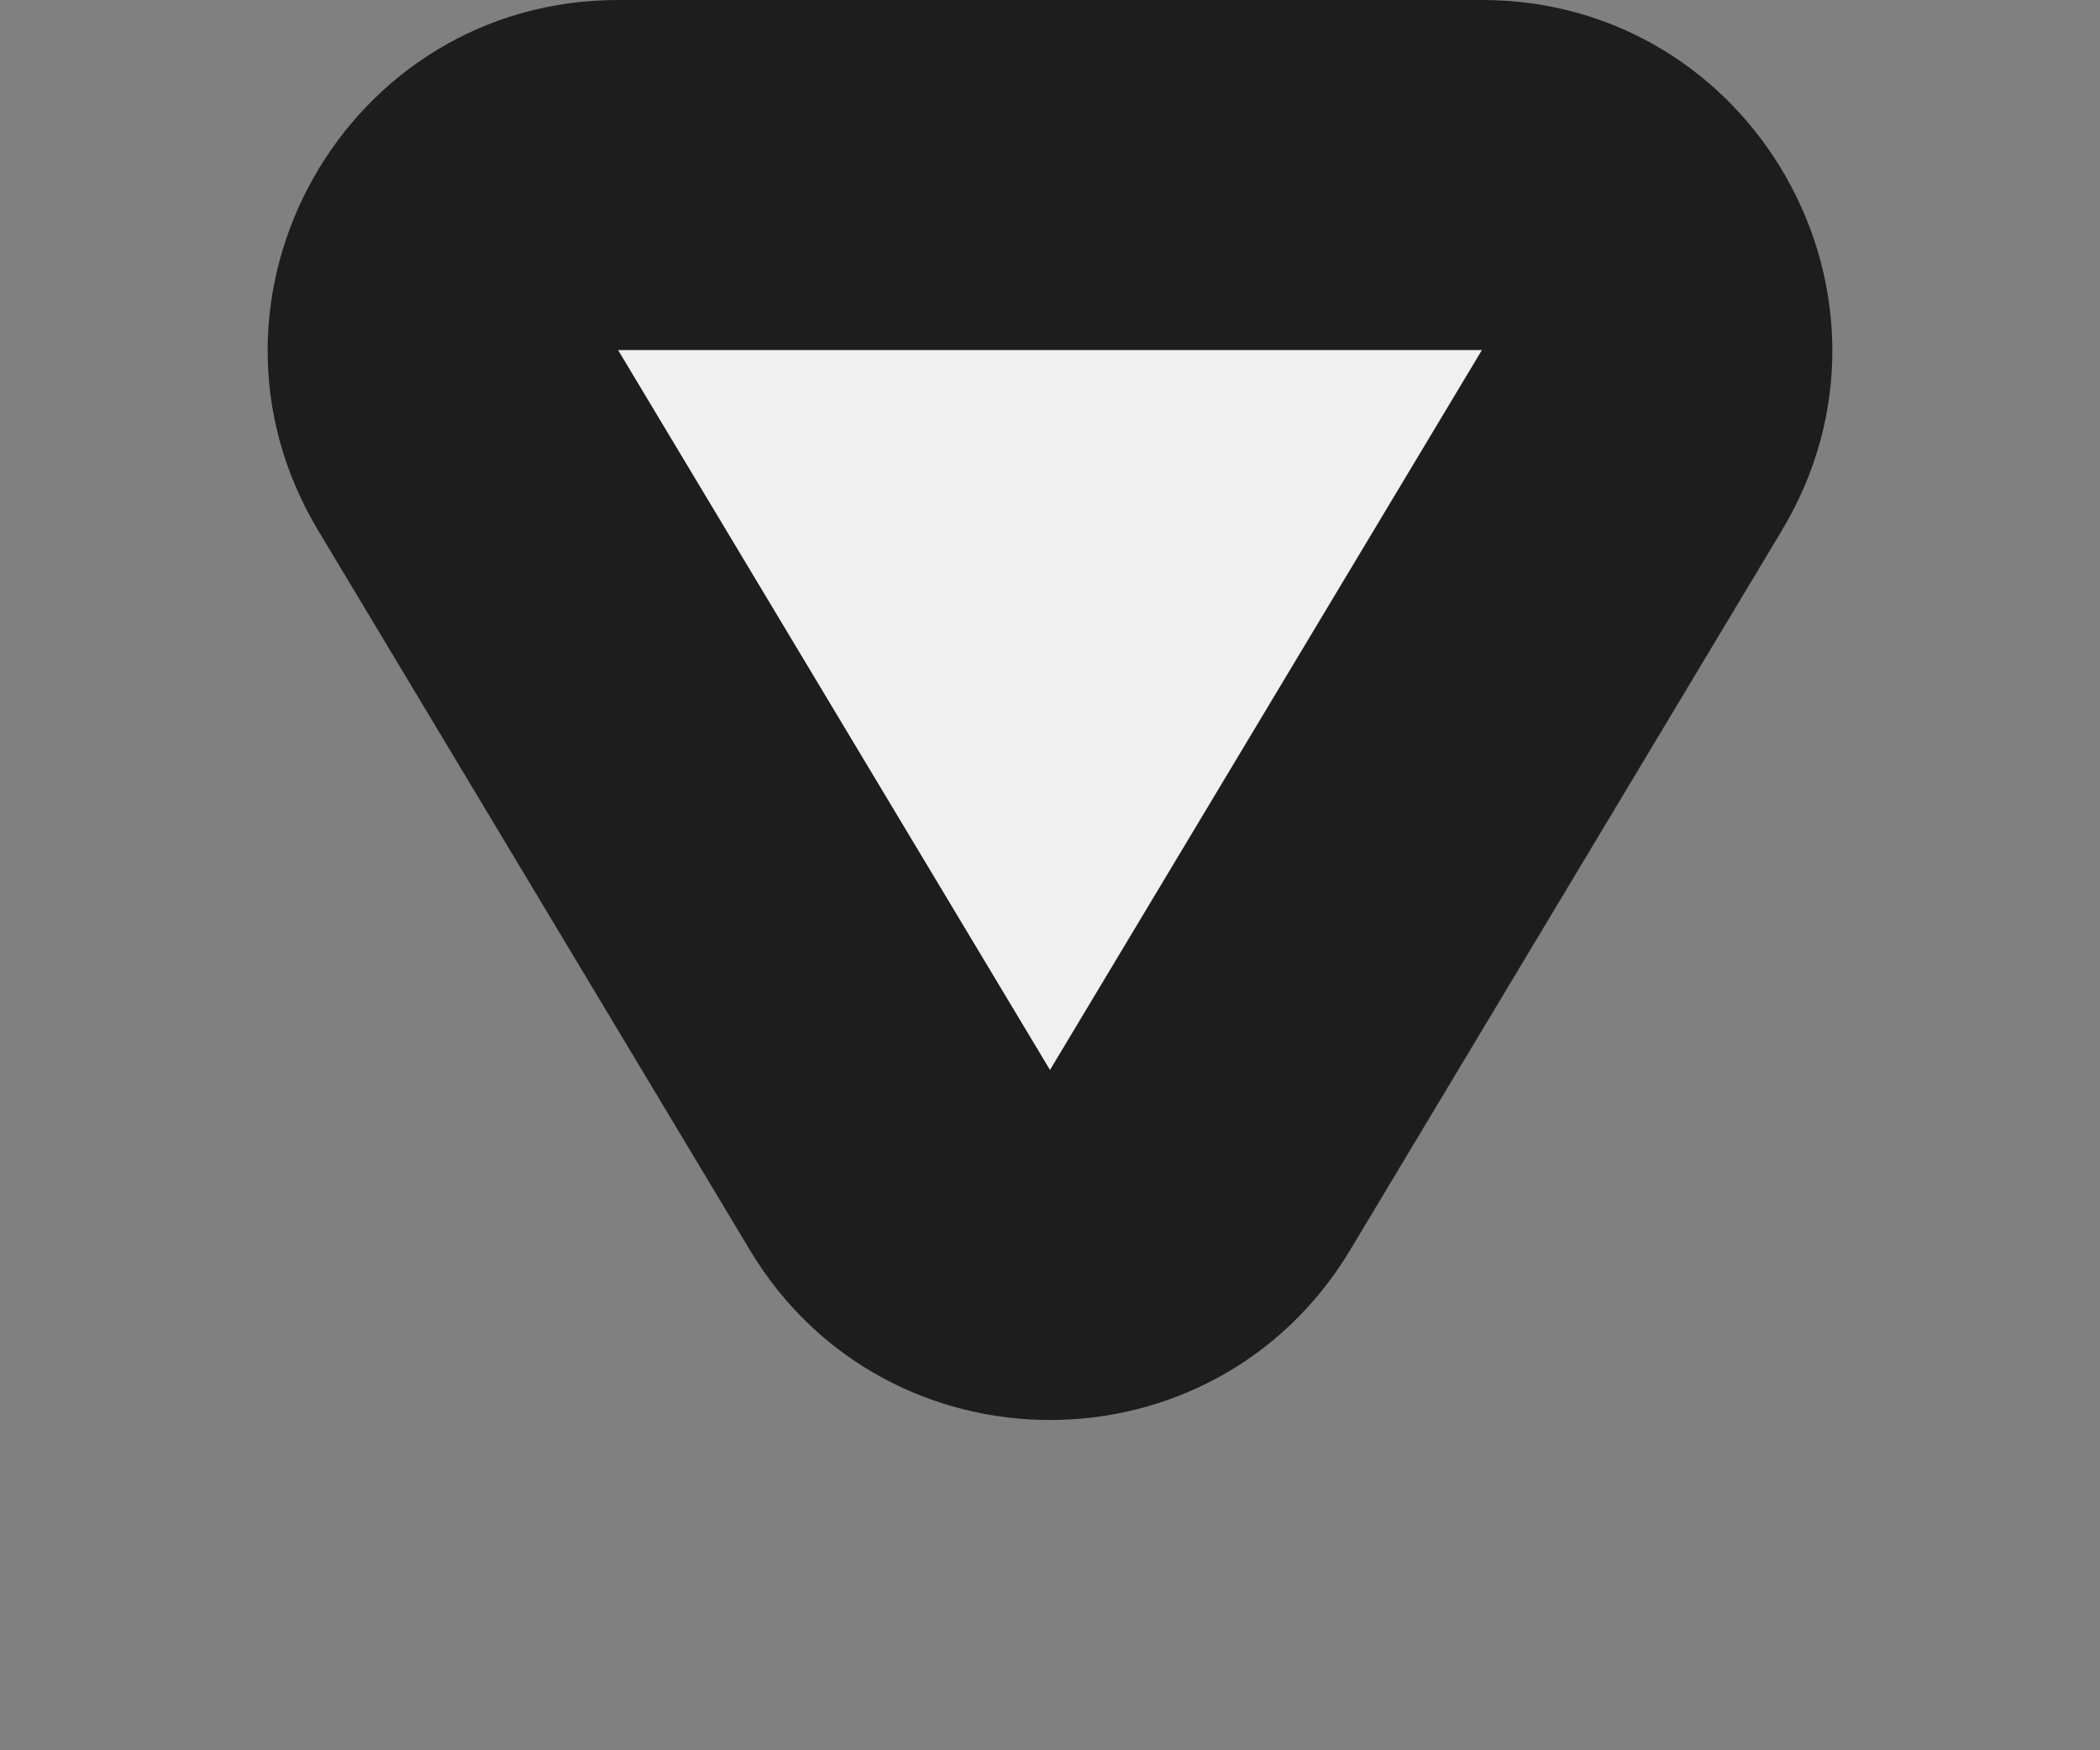 <svg xmlns="http://www.w3.org/2000/svg" width="12" height="10" viewBox="0 0 12 10">
  <rect x="0" y="0" width="12" height="10" fill="#808080" stroke="none"/>
  <g id="Polygon_1" data-name="Polygon 1" transform="translate(12 10) rotate(180)" fill="#f0f0f0">
    <path d="M 8.468 9 L 3.532 9 C 3.006 9 2.749 8.645 2.662 8.493 C 2.576 8.34 2.404 7.937 2.675 7.486 L 5.143 3.373 C 5.405 2.935 5.83 2.887 6 2.887 C 6.17 2.887 6.595 2.935 6.857 3.373 L 9.325 7.486 C 9.596 7.937 9.424 8.34 9.338 8.493 C 9.251 8.645 8.994 9 8.468 9 Z" stroke="none"/>
    <path d="M 6 3.887 C 6 3.887 6 3.887 6 3.887 L 3.532 8 C 3.532 8 3.532 8 3.532 8 C 3.532 8 3.532 8 3.532 8 L 8.468 8 C 8.468 8 8.468 8 8.468 8 L 6 3.887 C 6 3.887 6 3.887 6 3.887 M 6 1.887 C 6.663 1.887 7.327 2.211 7.715 2.858 L 10.183 6.971 C 10.982 8.304 10.022 10 8.468 10 L 3.532 10 C 1.978 10 1.018 8.304 1.817 6.971 L 4.285 2.858 C 4.673 2.211 5.337 1.887 6 1.887 Z" stroke="none" fill="#1d1d1d"/>
  </g>
</svg>
